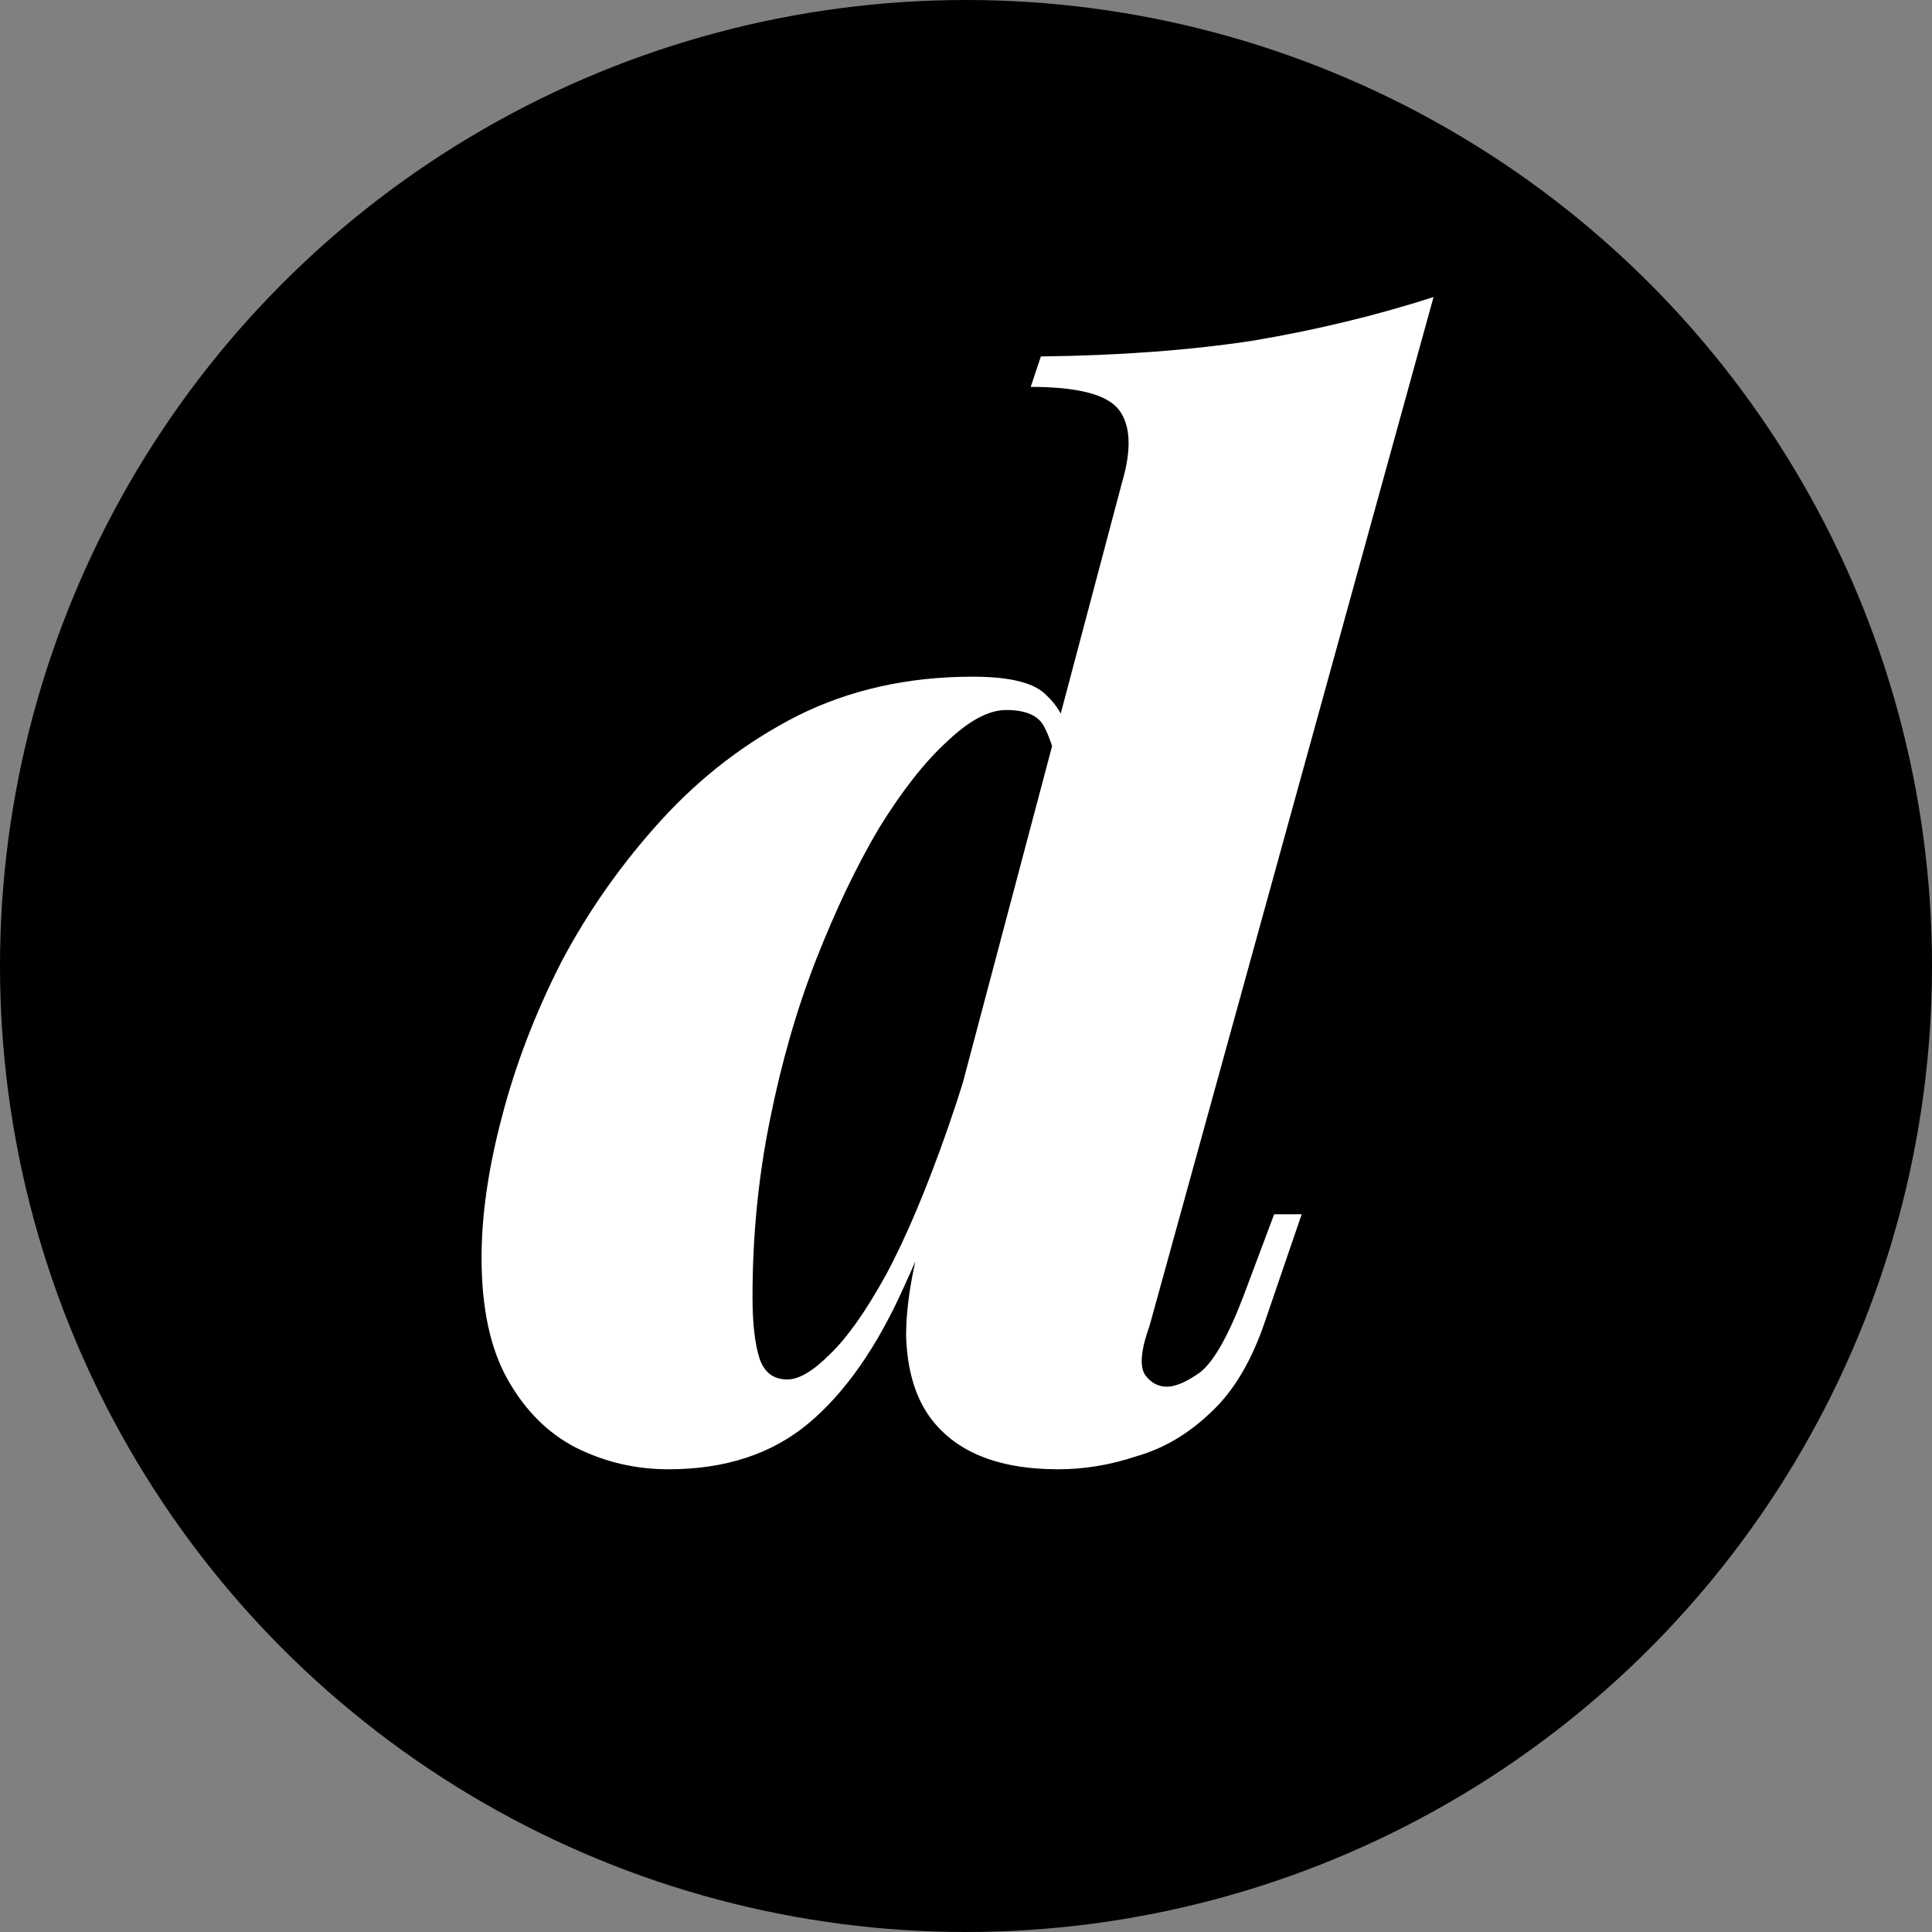 <svg width="24" height="24" viewBox="0 0 24 24" fill="none" xmlns="http://www.w3.org/2000/svg">
<rect x="0" y="0" width="24" height="24" fill="#808080" stroke="none"/>
<circle cx="12" cy="12" r="12" fill="black"/>
<path d="M14.28 16.47C14.172 16.77 14.154 16.974 14.226 17.082C14.298 17.178 14.388 17.226 14.496 17.226C14.604 17.226 14.742 17.166 14.91 17.046C15.078 16.914 15.258 16.596 15.45 16.092L15.828 15.084H16.17L15.72 16.398C15.552 16.902 15.324 17.286 15.036 17.55C14.76 17.814 14.454 17.994 14.118 18.09C13.794 18.198 13.47 18.252 13.146 18.252C12.378 18.252 11.838 18.024 11.526 17.568C11.358 17.316 11.268 16.992 11.256 16.596C11.256 16.188 11.34 15.708 11.508 15.156L13.938 5.994C14.058 5.586 14.046 5.286 13.902 5.094C13.758 4.902 13.392 4.806 12.804 4.806L12.93 4.428C13.914 4.416 14.796 4.35 15.576 4.23C16.356 4.098 17.1 3.918 17.808 3.69L14.28 16.47ZM9.78 17.136C9.924 17.136 10.098 17.034 10.302 16.83C10.518 16.626 10.752 16.296 11.004 15.84C11.256 15.372 11.514 14.76 11.778 14.004C12.042 13.248 12.3 12.324 12.552 11.232L12.282 13.176C11.934 14.28 11.586 15.21 11.238 15.966C10.902 16.722 10.506 17.292 10.05 17.676C9.594 18.06 9.012 18.252 8.304 18.252C7.896 18.252 7.512 18.162 7.152 17.982C6.804 17.802 6.522 17.52 6.306 17.136C6.09 16.752 5.982 16.248 5.982 15.624C5.982 15.096 6.066 14.514 6.234 13.878C6.402 13.23 6.648 12.588 6.972 11.952C7.308 11.316 7.722 10.728 8.214 10.188C8.706 9.648 9.27 9.216 9.906 8.892C10.554 8.568 11.28 8.406 12.084 8.406C12.552 8.406 12.858 8.484 13.002 8.64C13.158 8.784 13.254 8.976 13.29 9.216L13.146 9.576C13.098 9.336 13.038 9.15 12.966 9.018C12.894 8.886 12.738 8.82 12.498 8.82C12.282 8.82 12.036 8.952 11.76 9.216C11.484 9.468 11.202 9.828 10.914 10.296C10.638 10.764 10.38 11.304 10.14 11.916C9.9 12.528 9.708 13.194 9.564 13.914C9.42 14.622 9.348 15.354 9.348 16.11C9.348 16.446 9.378 16.704 9.438 16.884C9.498 17.052 9.612 17.136 9.78 17.136Z" fill="white"/>
</svg>
